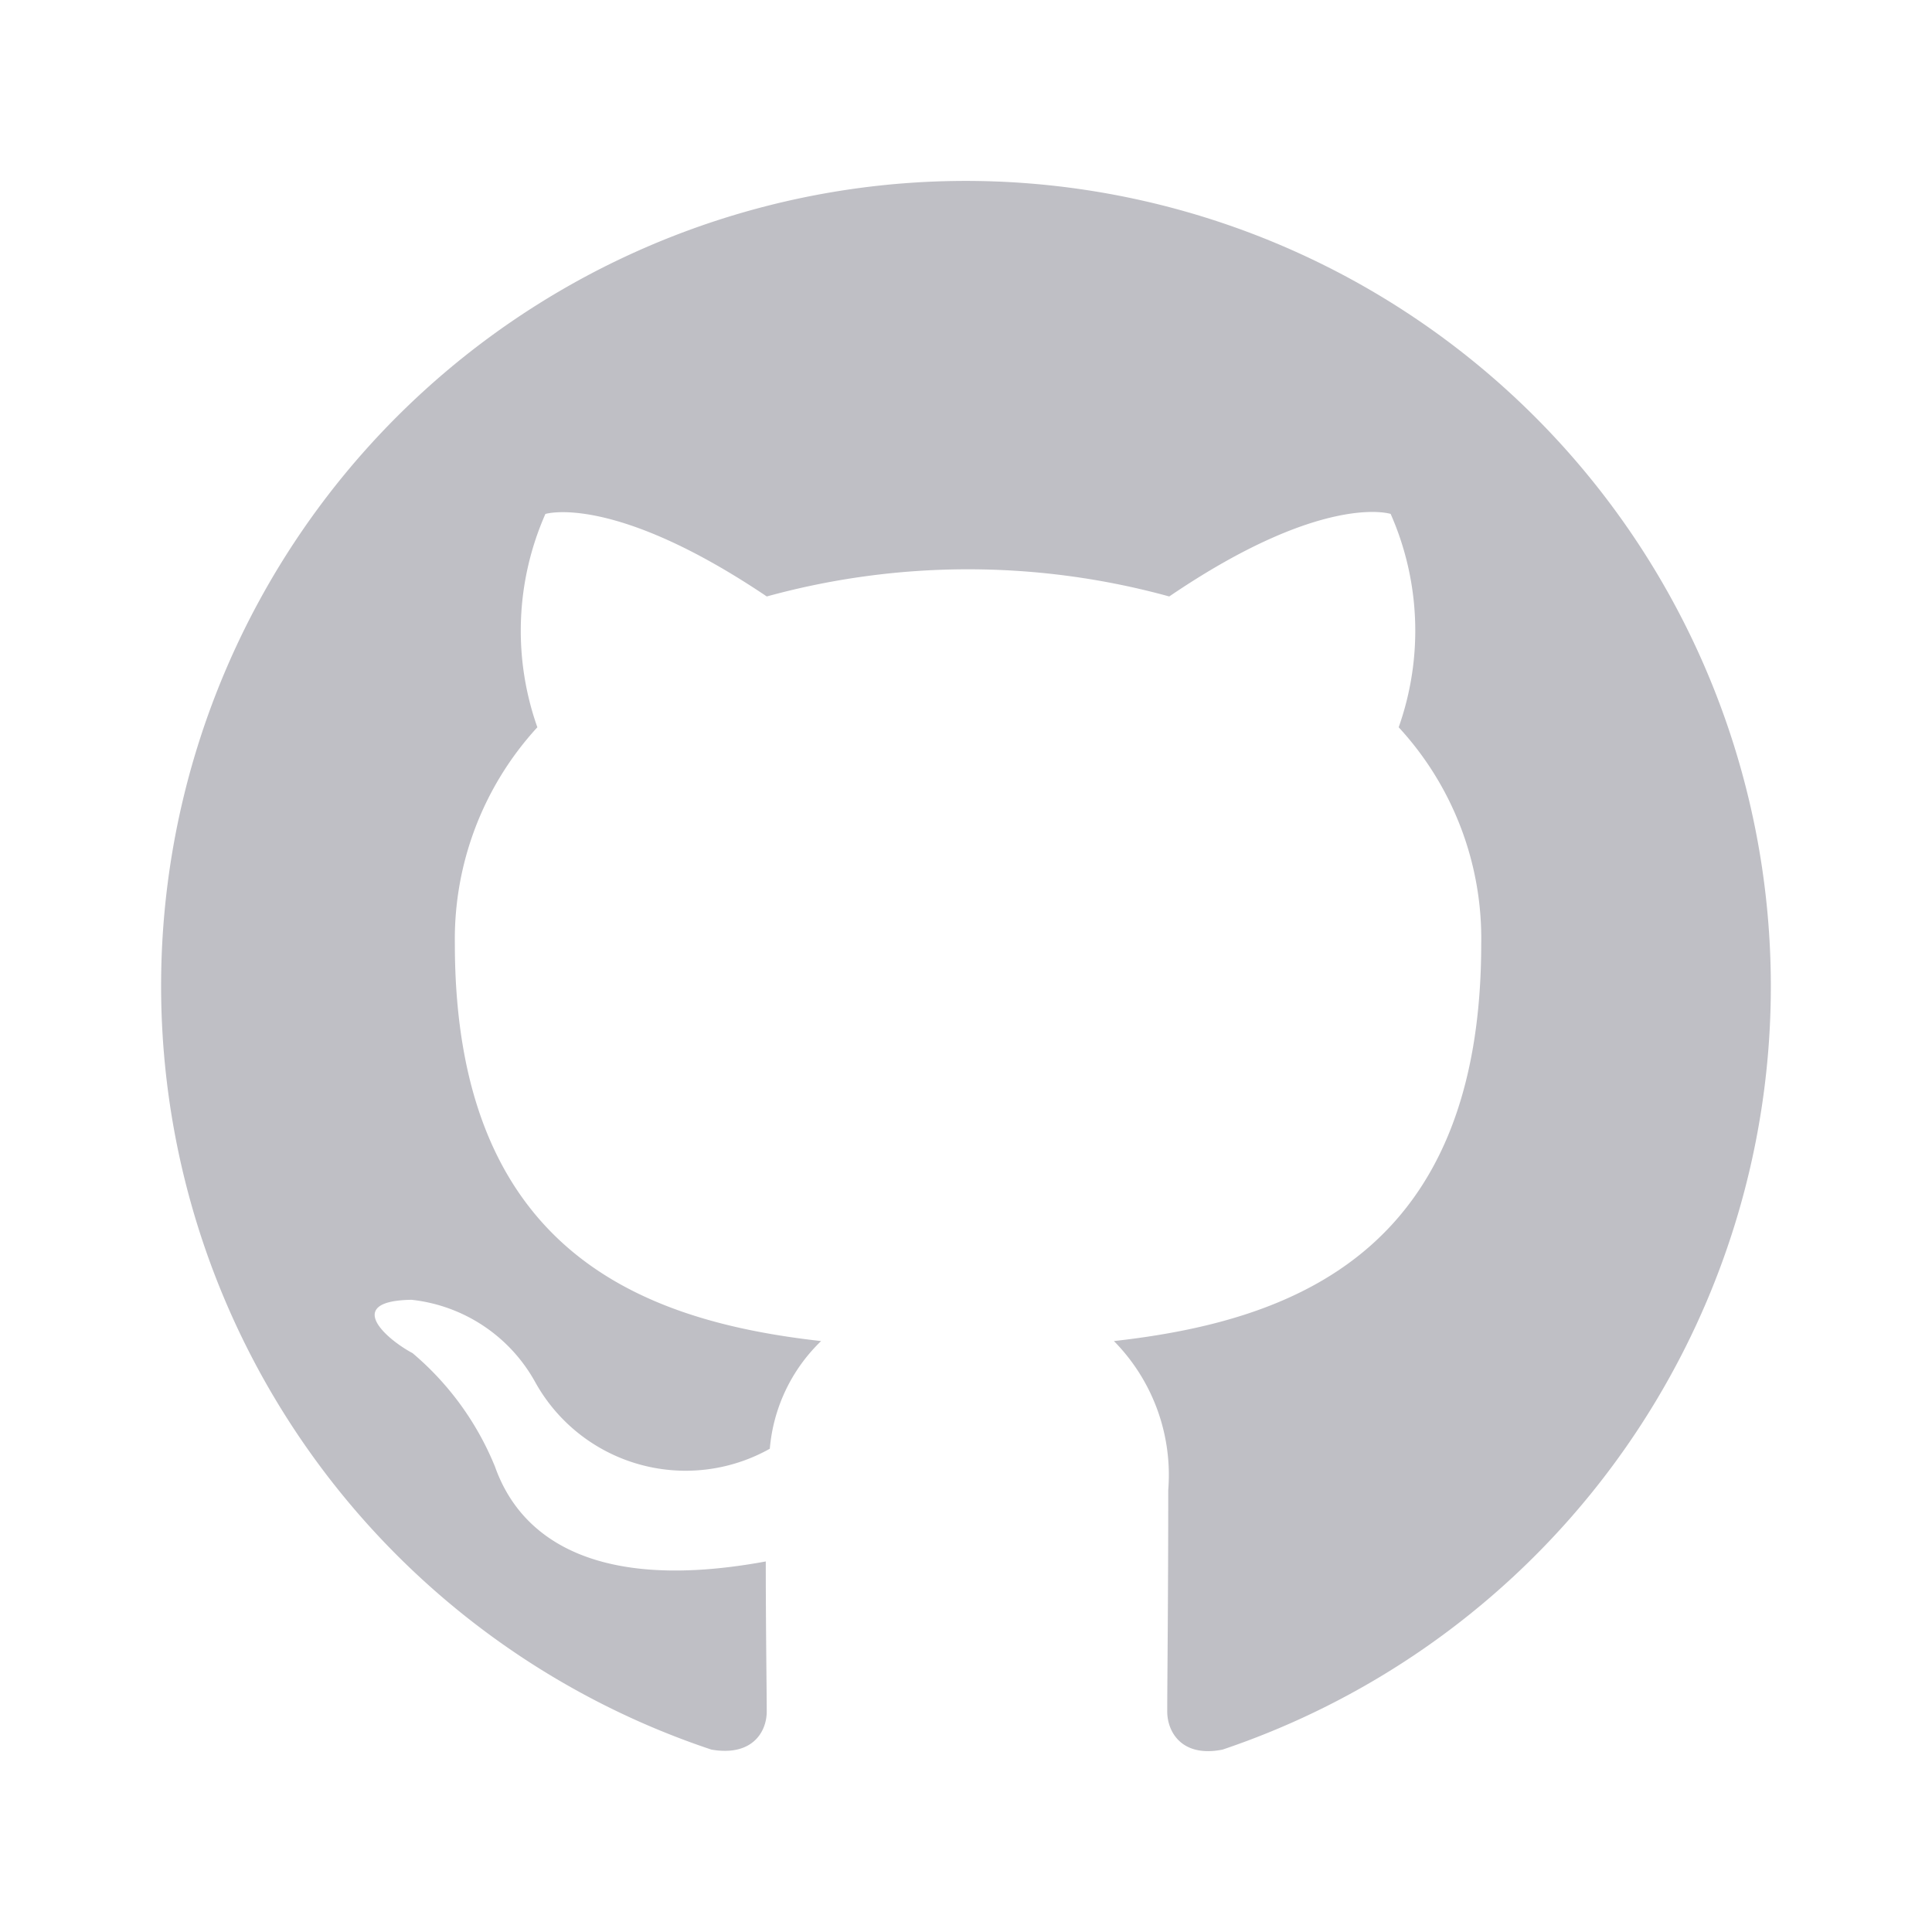 <svg width="44" height="44" fill="none" xmlns="http://www.w3.org/2000/svg"><path d="M22 4.12a18.334 18.334 0 0 0-5.798 35.726c.917.16 1.26-.39 1.26-.87 0-.436-.022-1.88-.022-3.415-4.607.848-5.798-1.123-6.165-2.154a6.665 6.665 0 0 0-1.879-2.59c-.642-.344-1.558-1.192-.023-1.215a3.669 3.669 0 0 1 2.819 1.88 3.917 3.917 0 0 0 5.34 1.512 3.857 3.857 0 0 1 1.168-2.452c-4.079-.458-8.341-2.04-8.341-9.052a7.135 7.135 0 0 1 1.879-4.927 6.588 6.588 0 0 1 .183-4.858s1.535-.482 5.042 1.879c3-.825 6.166-.825 9.166 0 3.506-2.384 5.042-1.88 5.042-1.88a6.588 6.588 0 0 1 .183 4.859 7.094 7.094 0 0 1 1.88 4.927c0 7.035-4.286 8.594-8.365 9.052a4.342 4.342 0 0 1 1.237 3.392c0 2.452-.023 4.423-.023 5.041 0 .482.344 1.055 1.26.871A18.343 18.343 0 0 0 22 4.12Z" fill="#BFBFC5"/></svg>
